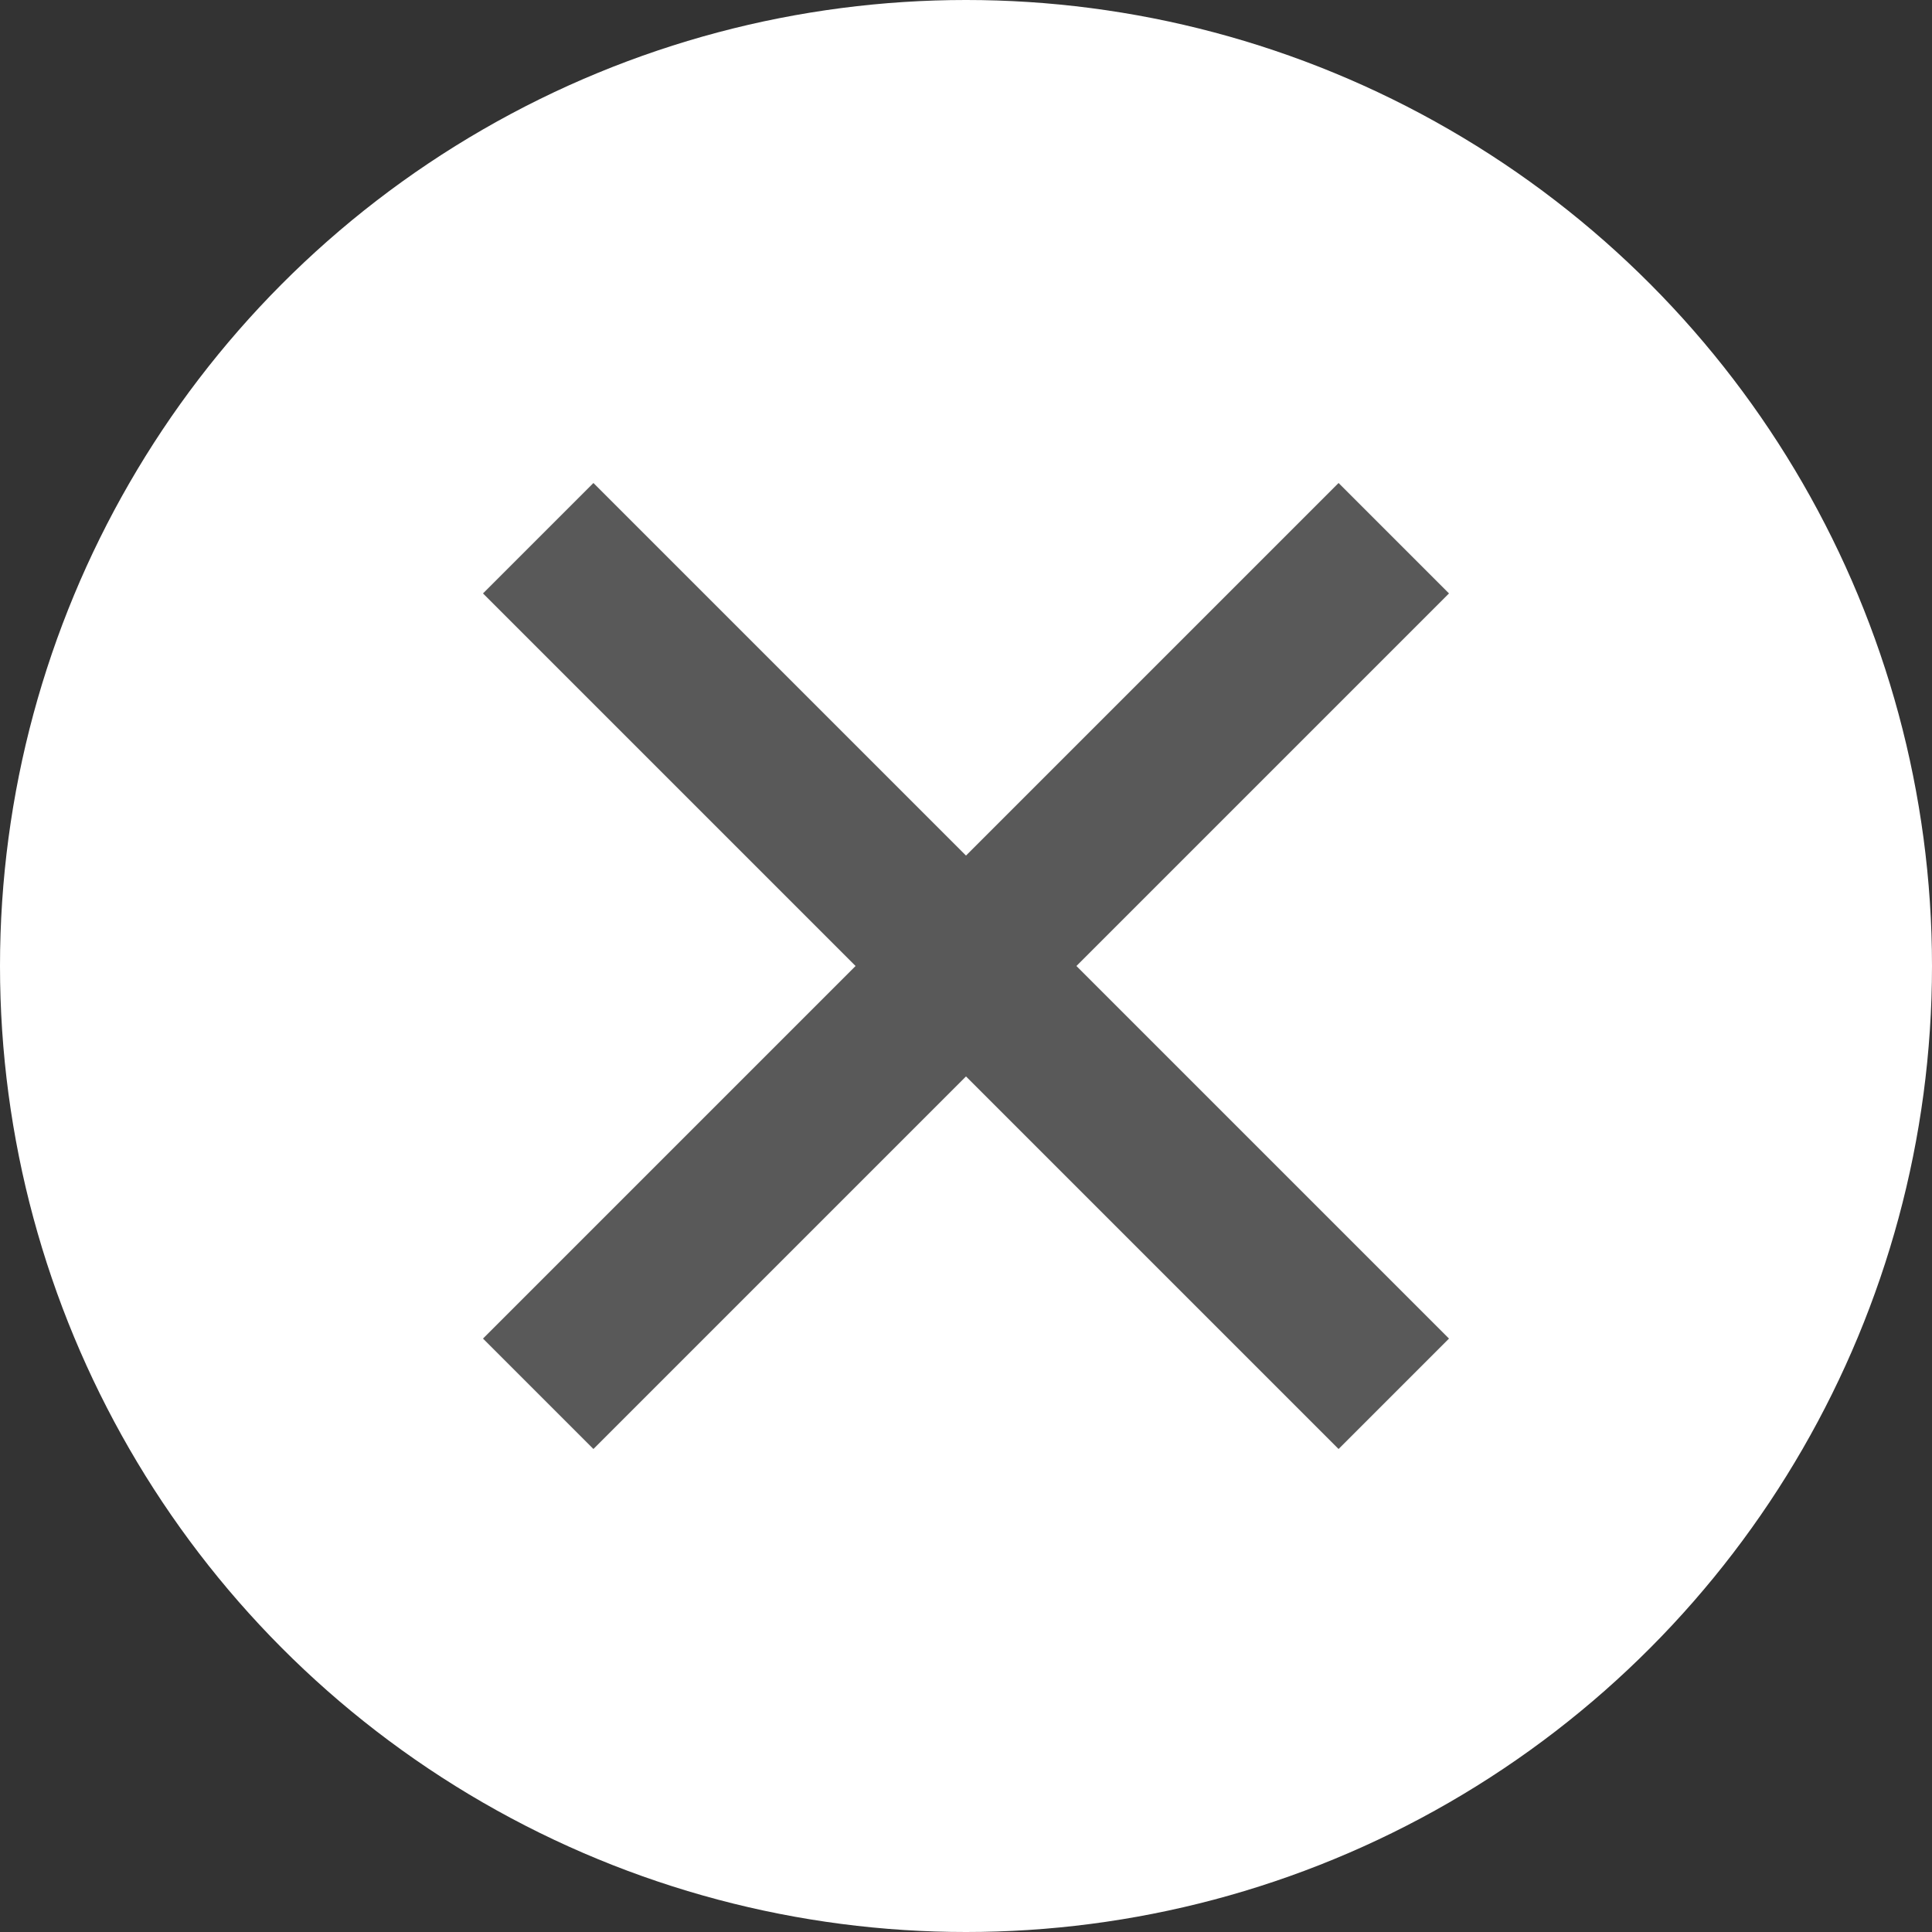 <svg width="26" height="26" viewBox="0 0 26 26" fill="none" xmlns="http://www.w3.org/2000/svg">
<rect x="0" y="0" width="26" height="26" fill="#333333" stroke="none"/>
<circle cx="13" cy="13" r="13" fill="white"/>
<path d="M18.014 19.5L13 14.486L7.986 19.5L6.5 18.014L11.514 13L6.5 7.986L7.986 6.5L13 11.514L18.014 6.5L19.5 7.986L14.486 13L19.5 18.014L18.014 19.5Z" fill="#595959"/>
</svg>
